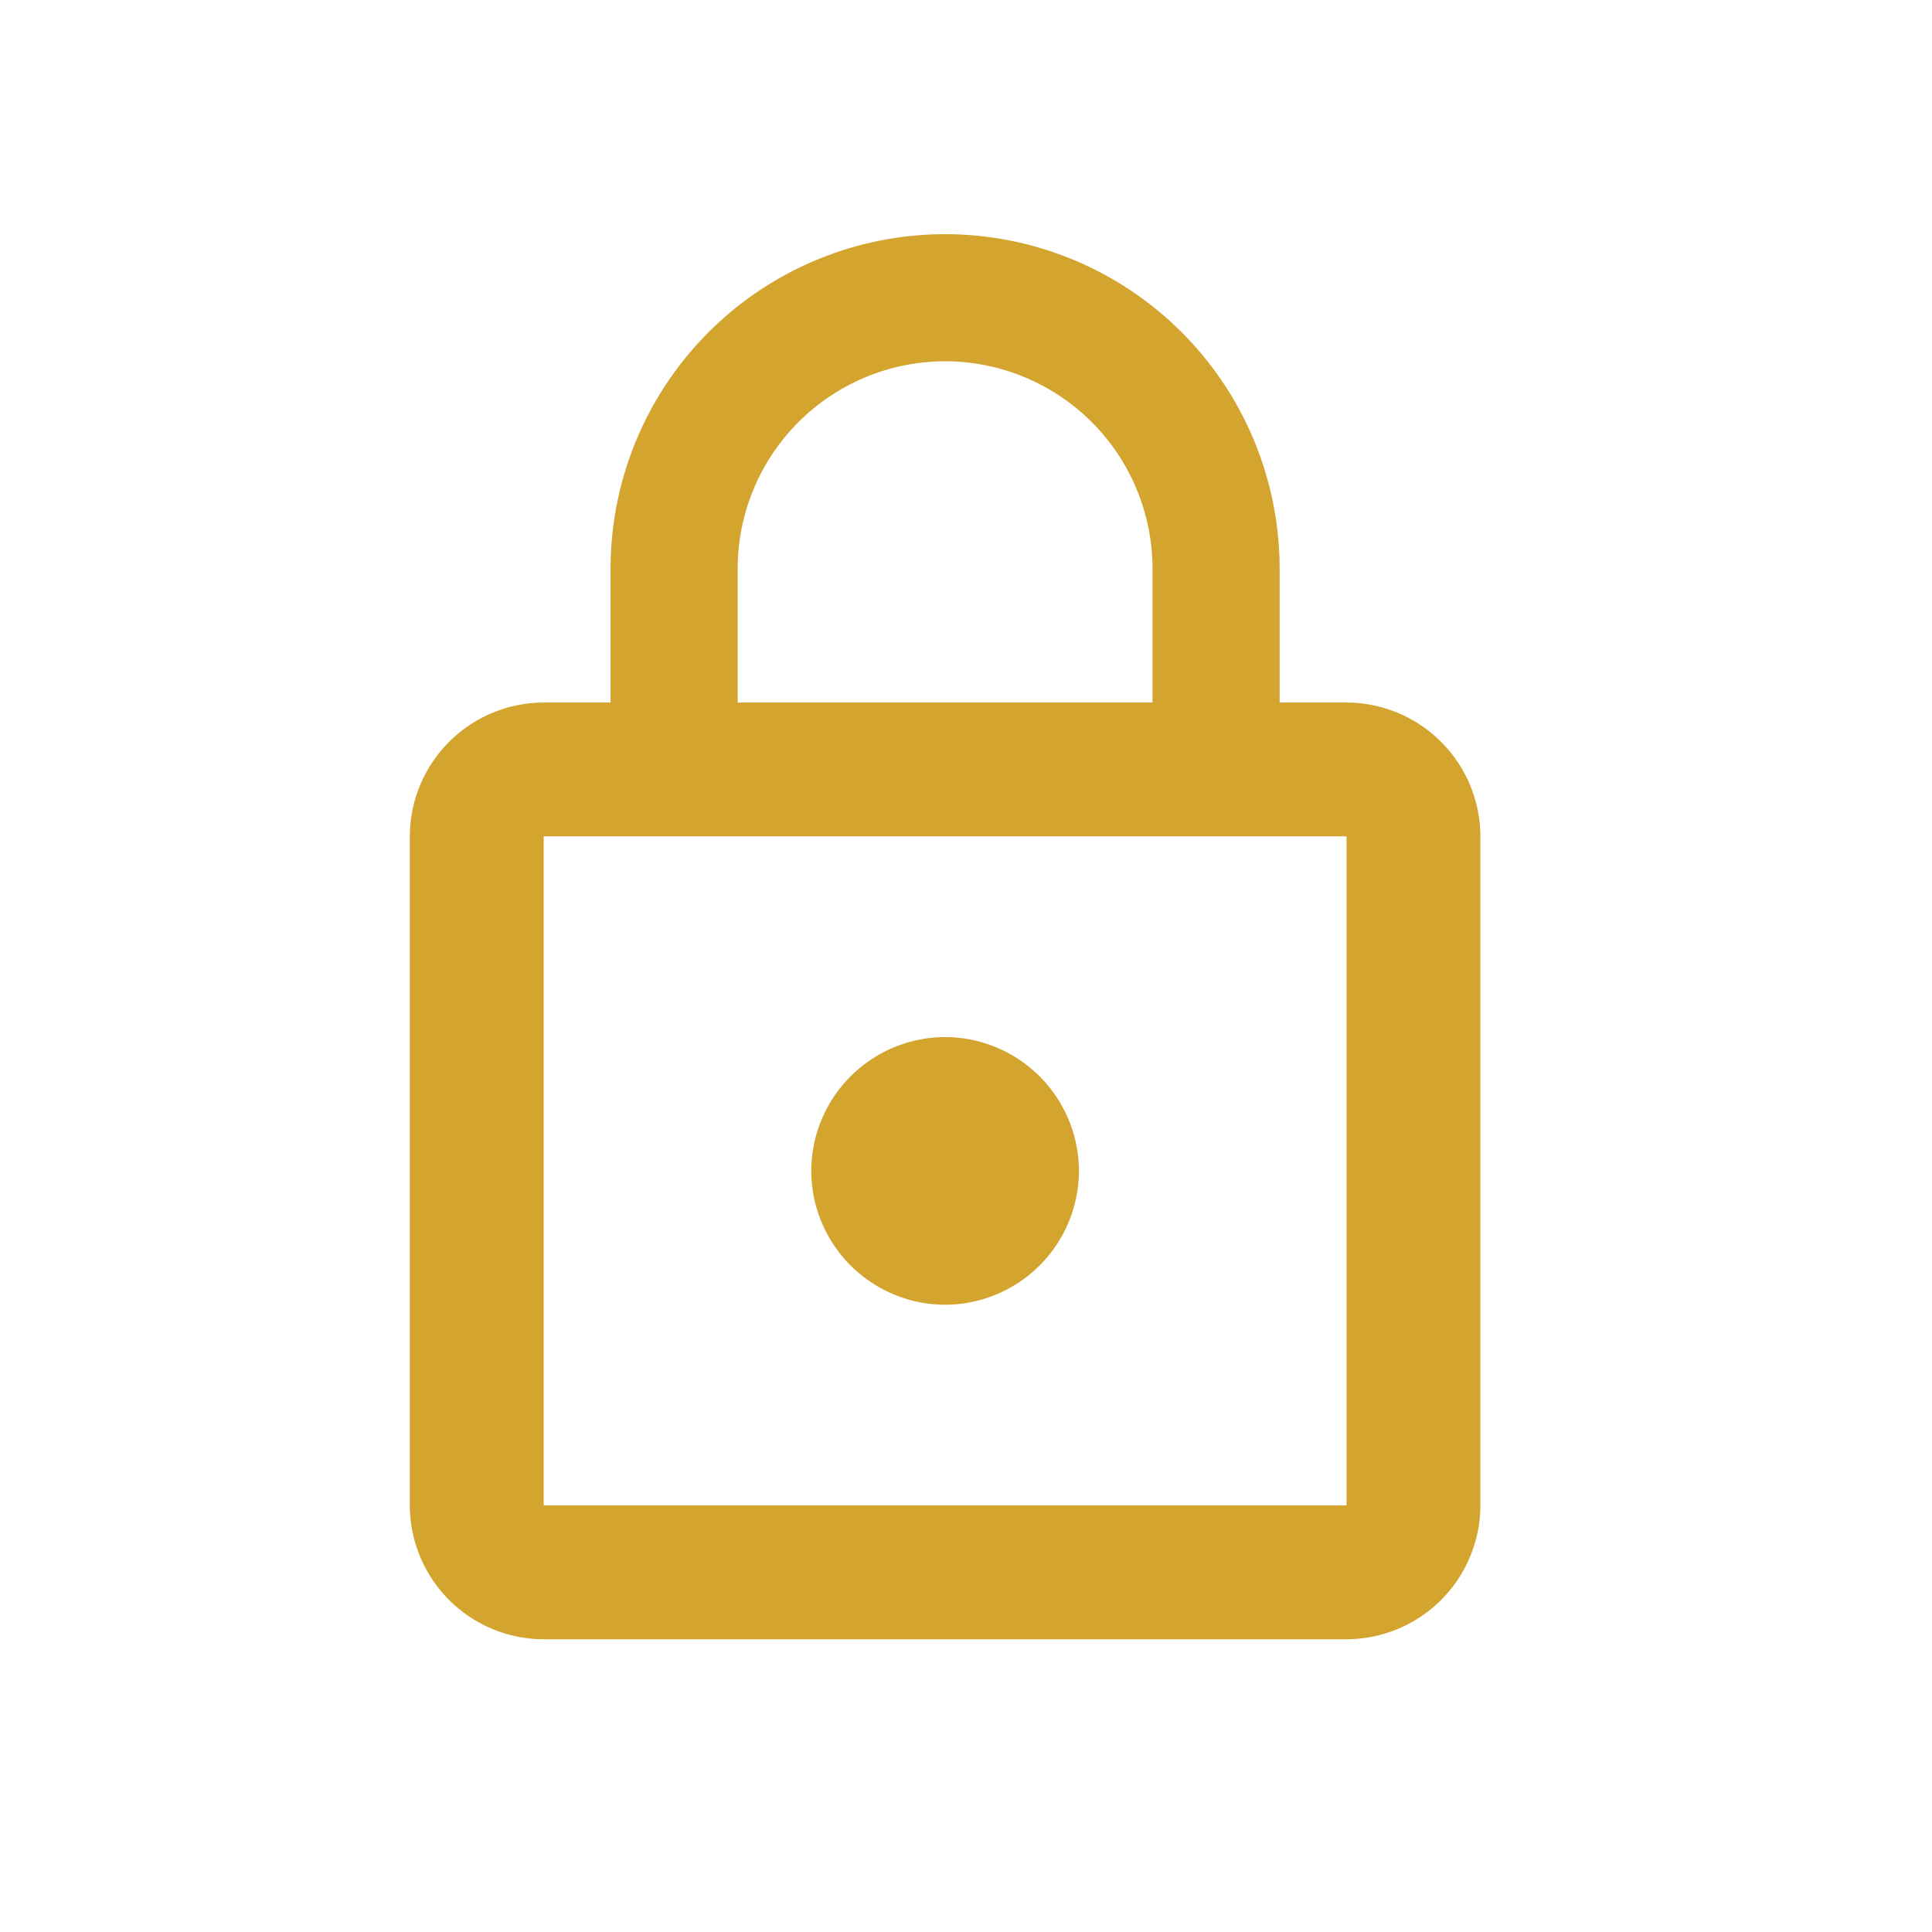 <svg width="33" height="33" xmlns="http://www.w3.org/2000/svg">

 <g>
  <g id="svg_1">
   <path id="svg_2" fill-rule="evenodd" fill="#d3a42e" d="m23,12l-1.143,0l0,-2.286a5.716,5.716 0 0 0 -5.714,-5.714a5.716,5.716 0 0 0 -5.714,5.714l0,2.286l-1.143,0a2.292,2.292 0 0 0 -2.286,2.286l0,11.428a2.292,2.292 0 0 0 2.286,2.286l13.714,0a2.292,2.292 0 0 0 2.286,-2.286l0,-11.428a2.292,2.292 0 0 0 -2.286,-2.286zm0,13.714l-13.714,0l0,-11.428l13.714,0l0,11.428zm-3.314,-16l0,2.286l-7.086,0l0,-2.286a3.546,3.546 0 0 1 3.543,-3.543a3.546,3.546 0 0 1 3.543,3.543zm-3.543,12.572a2.292,2.292 0 0 0 2.286,-2.286a2.292,2.292 0 0 0 -2.286,-2.286a2.292,2.292 0 0 0 -2.286,2.286a2.292,2.292 0 0 0 2.286,2.286z" xmlns="http://www.w3.org/2000/svg"/>
  </g>
 </g>
</svg>